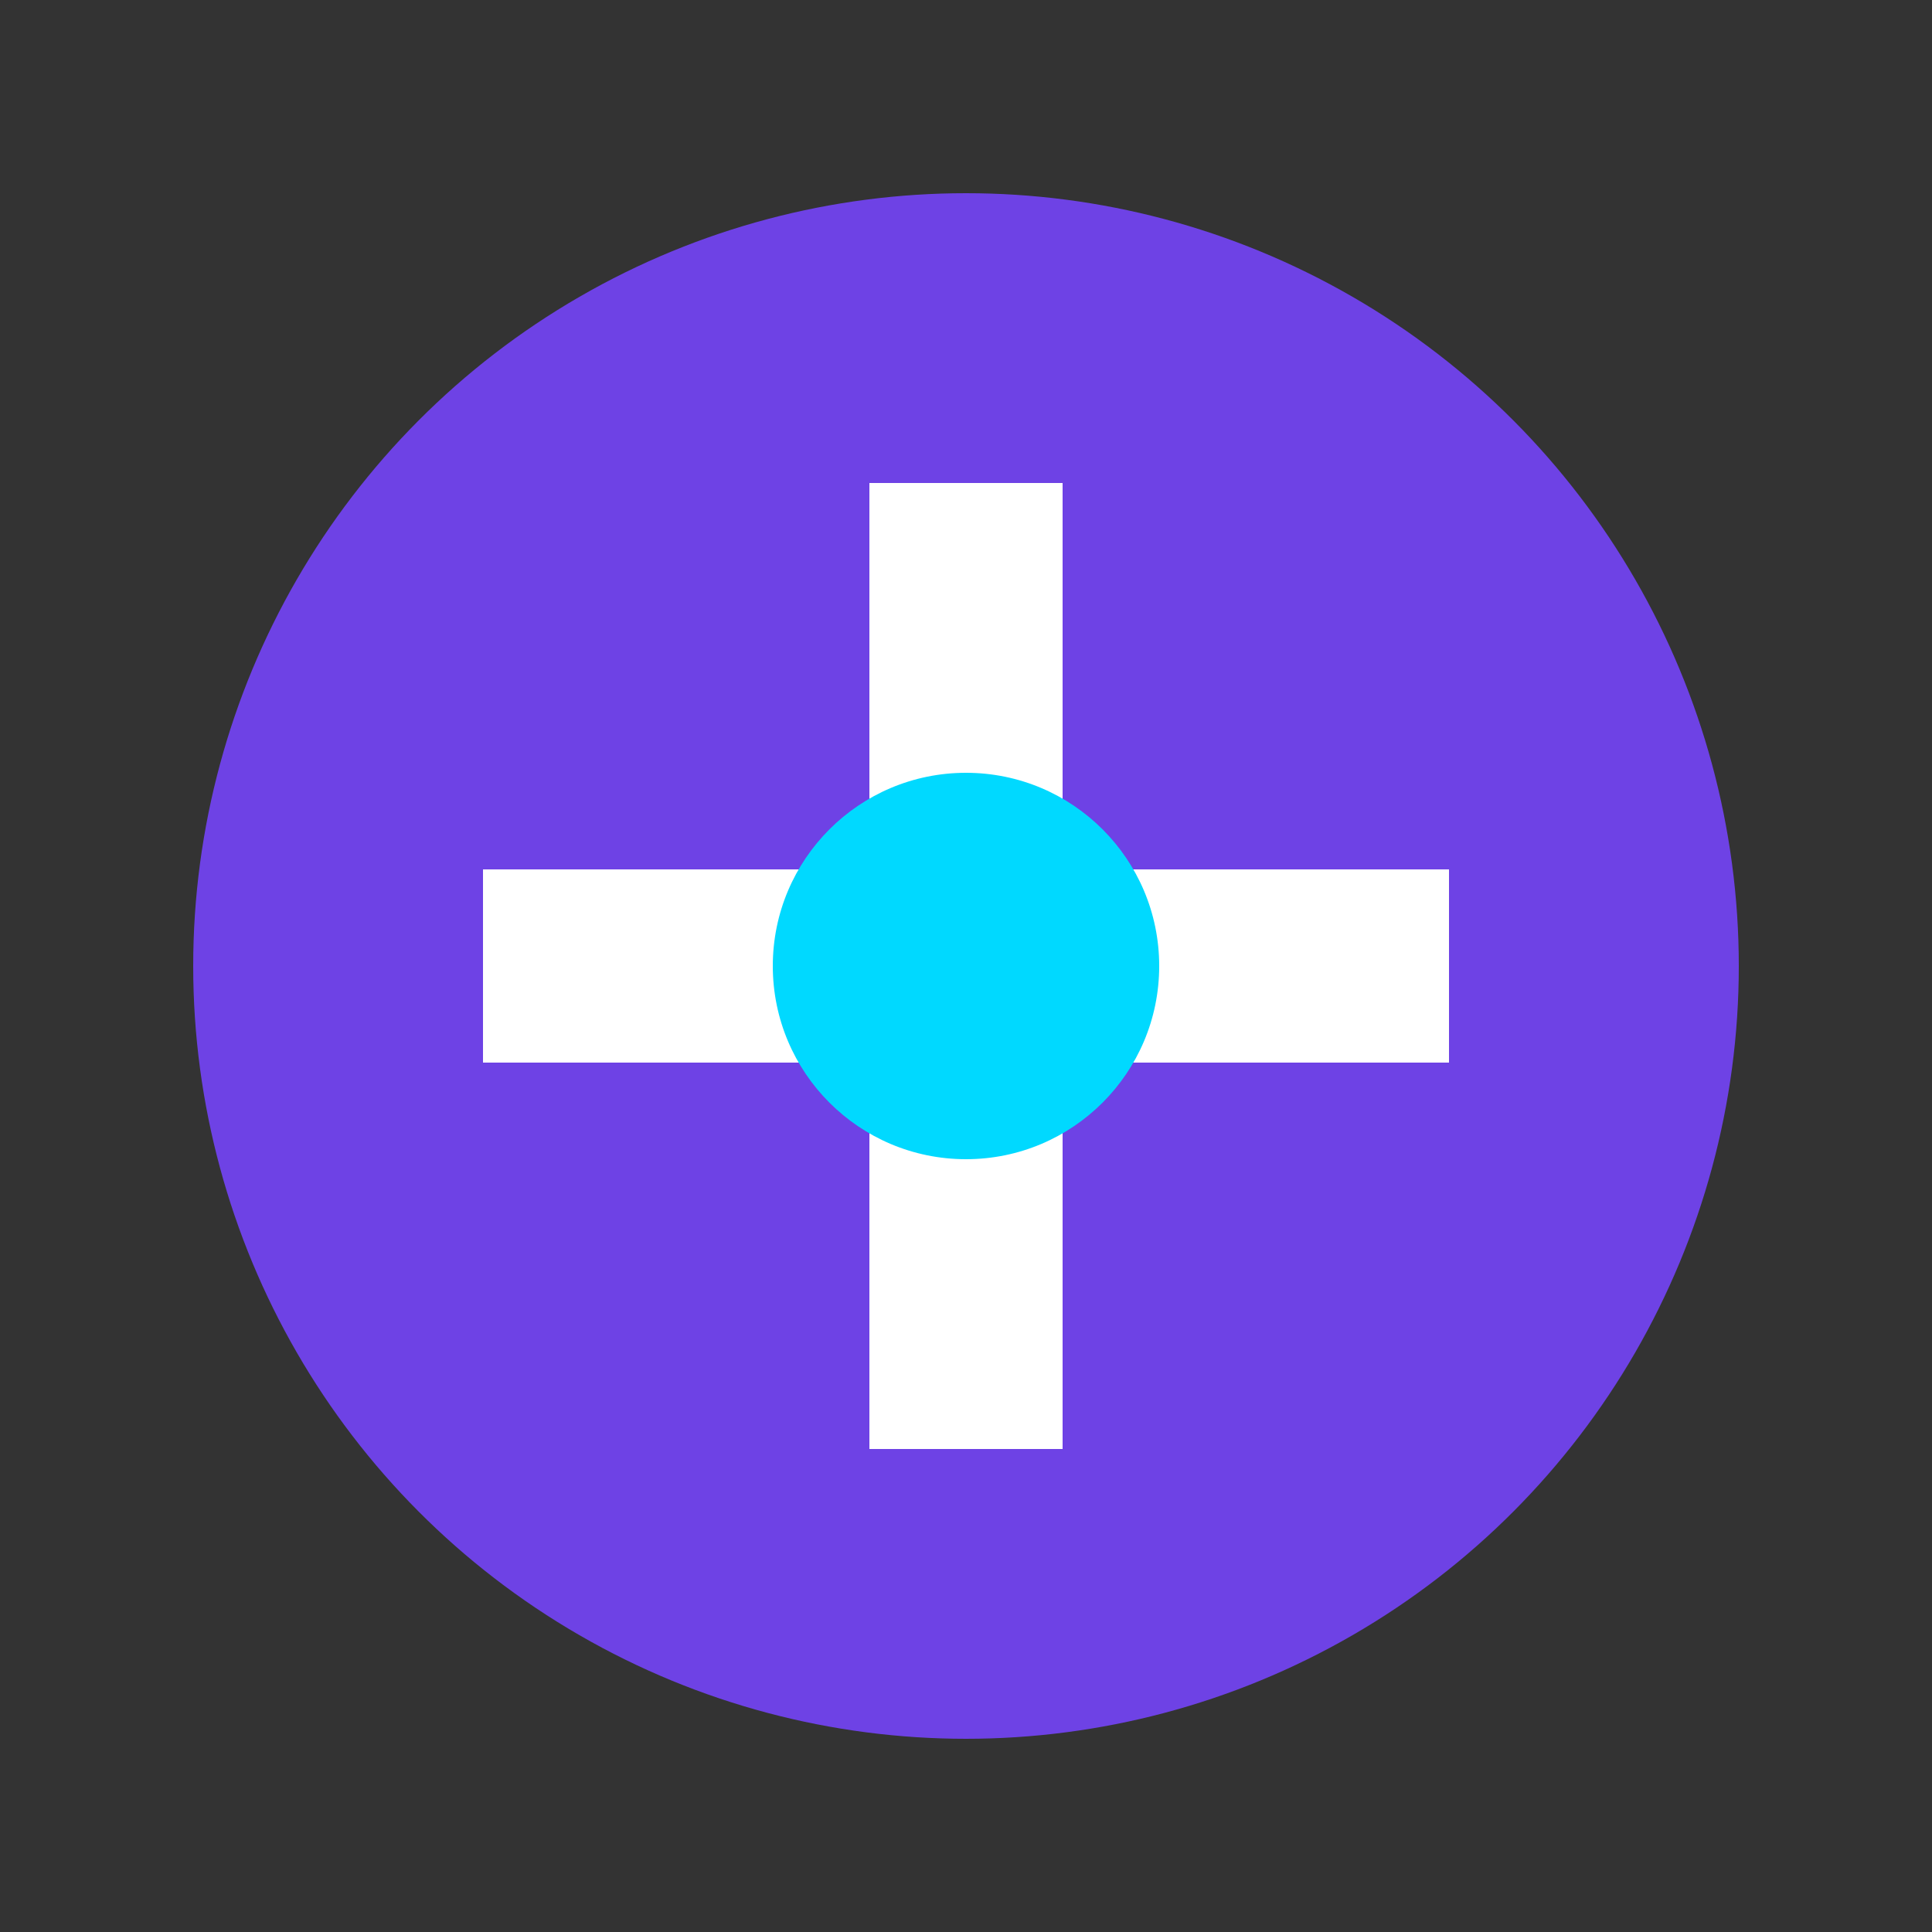 <?xml version="1.0" encoding="UTF-8" standalone="no"?>
<svg width="200" height="200" xmlns="http://www.w3.org/2000/svg">
  <rect width="100%" height="100%" fill="#333333" stroke="none"/>
  <circle cx="100" cy="100" r="80" fill="#6e42e5"/>
  <path d="M90,50 L110,50 L110,90 L150,90 L150,110 L110,110 L110,150 L90,150 L90,110 L50,110 L50,90 L90,90 Z" fill="white"/>
  <circle cx="100" cy="100" r="20" fill="#00d9ff"/>
</svg>
